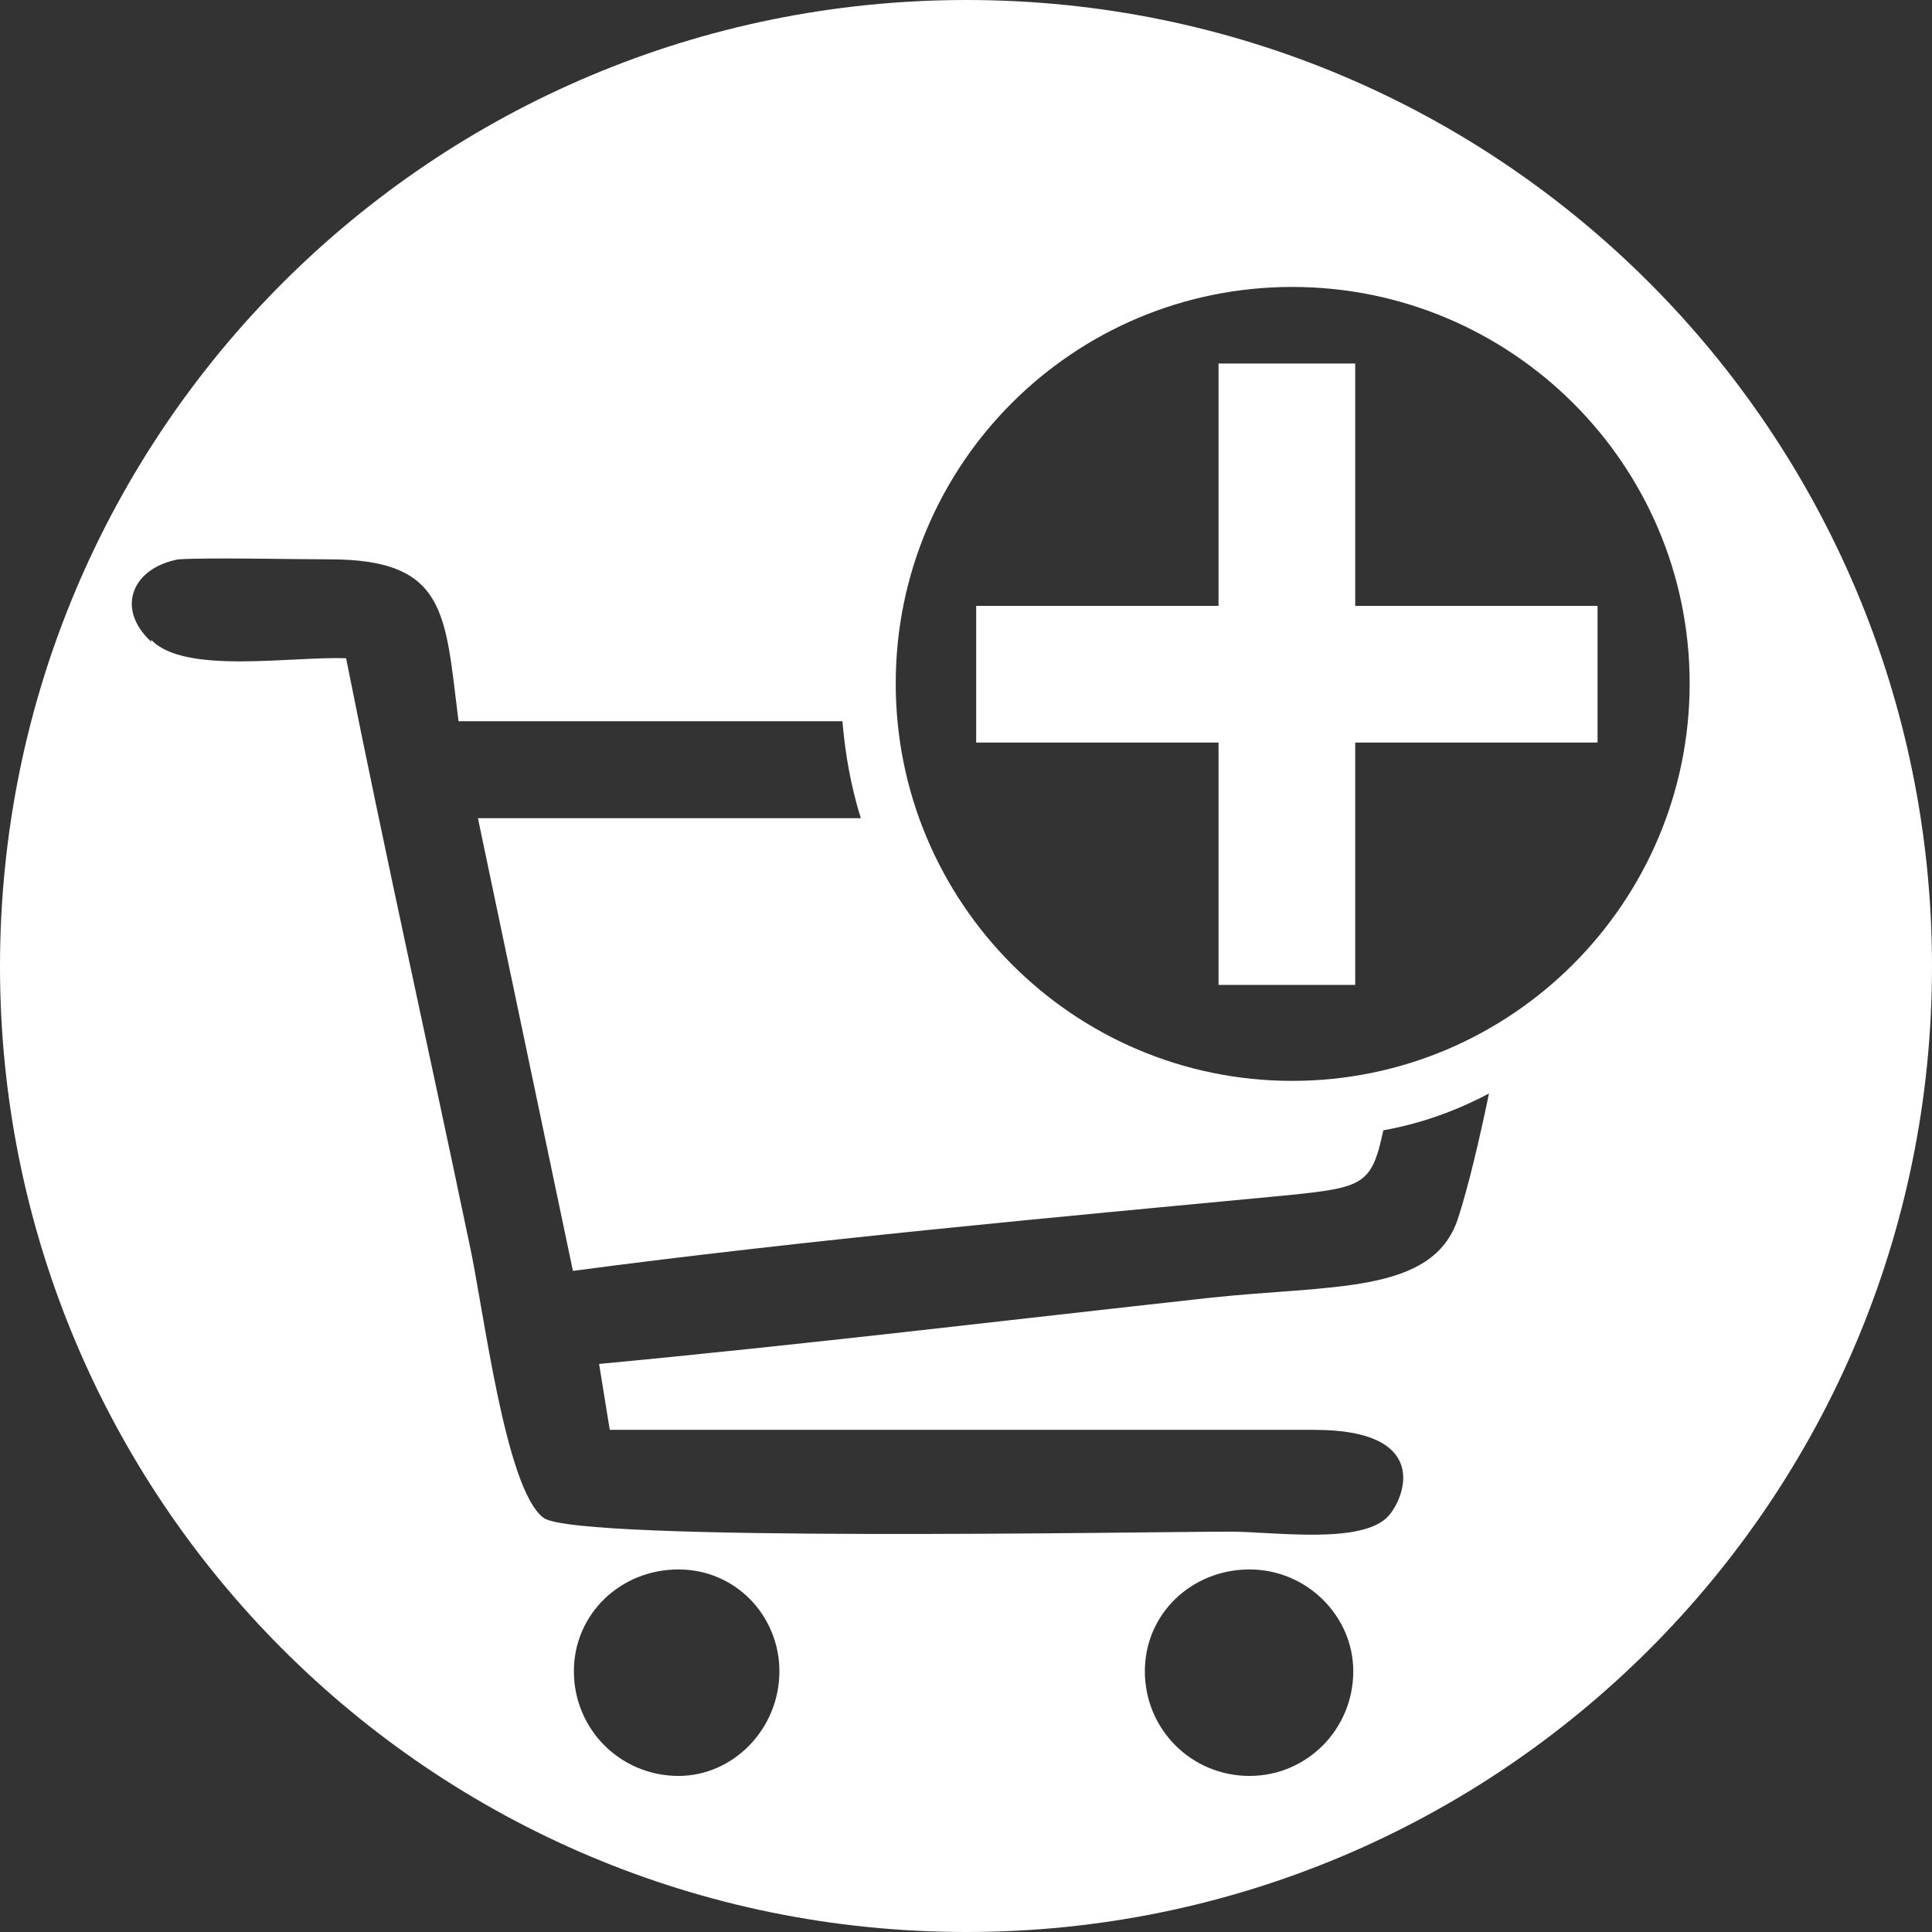 <?xml version="1.0" encoding="UTF-8"?>
<!DOCTYPE svg PUBLIC "-//W3C//DTD SVG 1.1//EN" "http://www.w3.org/Graphics/SVG/1.1/DTD/svg11.dtd">
<!-- Creator: CorelDRAW 2021 (64-Bit) -->
<svg xmlns="http://www.w3.org/2000/svg" xml:space="preserve" width="50px" height="50px" version="1.1" style="shape-rendering:geometricPrecision; text-rendering:geometricPrecision; image-rendering:optimizeQuality; fill-rule:evenodd; clip-rule:evenodd"
viewBox="0 0 19.93 19.93"
 xmlns:xlink="http://www.w3.org/1999/xlink"
 xmlns:xodm="http://www.corel.com/coreldraw/odm/2003">
 <rect x="0" y="0" width="19.93" height="19.93" fill="#333333" stroke="none"/>
 <defs>
  <style type="text/css">
   <![CDATA[
    .fil0 {fill:white}
   ]]>
  </style>
 </defs>
 <g id="Layer_x0020_1">
  <path class="fil0" d="M9.97 0c5.52,0 9.96,4.47 9.96,9.97 0,5.52 -4.47,9.96 -9.96,9.96 -5.53,0 -9.97,-4.47 -9.97,-9.96 0,-5.53 4.47,-9.97 9.97,-9.97zm3.36 2.96c2.26,0 4.1,1.83 4.1,4.09 0,2.26 -1.84,4.1 -4.1,4.1 -2.26,0 -4.09,-1.84 -4.09,-4.1 0,-2.26 1.83,-4.09 4.09,-4.09zm-0.44 13.23c0.59,0 1.07,0.48 1.07,1.05 0,0.6 -0.48,1.08 -1.07,1.08 -0.6,0 -1.08,-0.48 -1.08,-1.08 0,-0.59 0.48,-1.05 1.08,-1.05zm2.47 -4.91c-0.34,0.18 -0.7,0.31 -1.09,0.38 -0.12,0.56 -0.2,0.59 -0.99,0.67 -2.43,0.23 -4.95,0.46 -7.37,0.78l-0.98 -4.67 3.95 0c-0.1,-0.32 -0.16,-0.65 -0.19,-1l-3.96 0c-0.14,-1.1 -0.11,-1.67 -1.33,-1.67 -0.37,0 -1.24,-0.02 -1.56,0 -0.48,0.09 -0.65,0.51 -0.28,0.85l0 -0.02c0.34,0.36 1.44,0.17 2.01,0.19 0.4,2.01 0.85,4.02 1.27,6.03 0.15,0.68 0.37,2.55 0.77,2.84 0.37,0.25 6.2,0.14 7.08,0.14 0.45,0 1.38,0.14 1.64,-0.17 0.17,-0.2 0.42,-0.88 -0.77,-0.88 -2.43,0 -4.84,0 -7.27,0l-0.11 -0.68c2.12,-0.2 4.19,-0.45 6.28,-0.68 1.27,-0.14 2.32,-0.03 2.58,-0.82 0.11,-0.34 0.22,-0.81 0.32,-1.29zm-8.36 4.91c0.59,0 1.04,0.48 1.04,1.05 0,0.6 -0.48,1.08 -1.04,1.08 -0.6,0 -1.08,-0.48 -1.08,-1.08 0,-0.59 0.48,-1.05 1.08,-1.05zm5.57 -12.44l1.41 0 0 2.5 2.5 0 0 1.41 -2.5 0 0 2.5 -1.41 0 0 -2.5 -2.5 0 0 -1.41 2.5 0 0 -2.5z"/>
 </g>
</svg>
